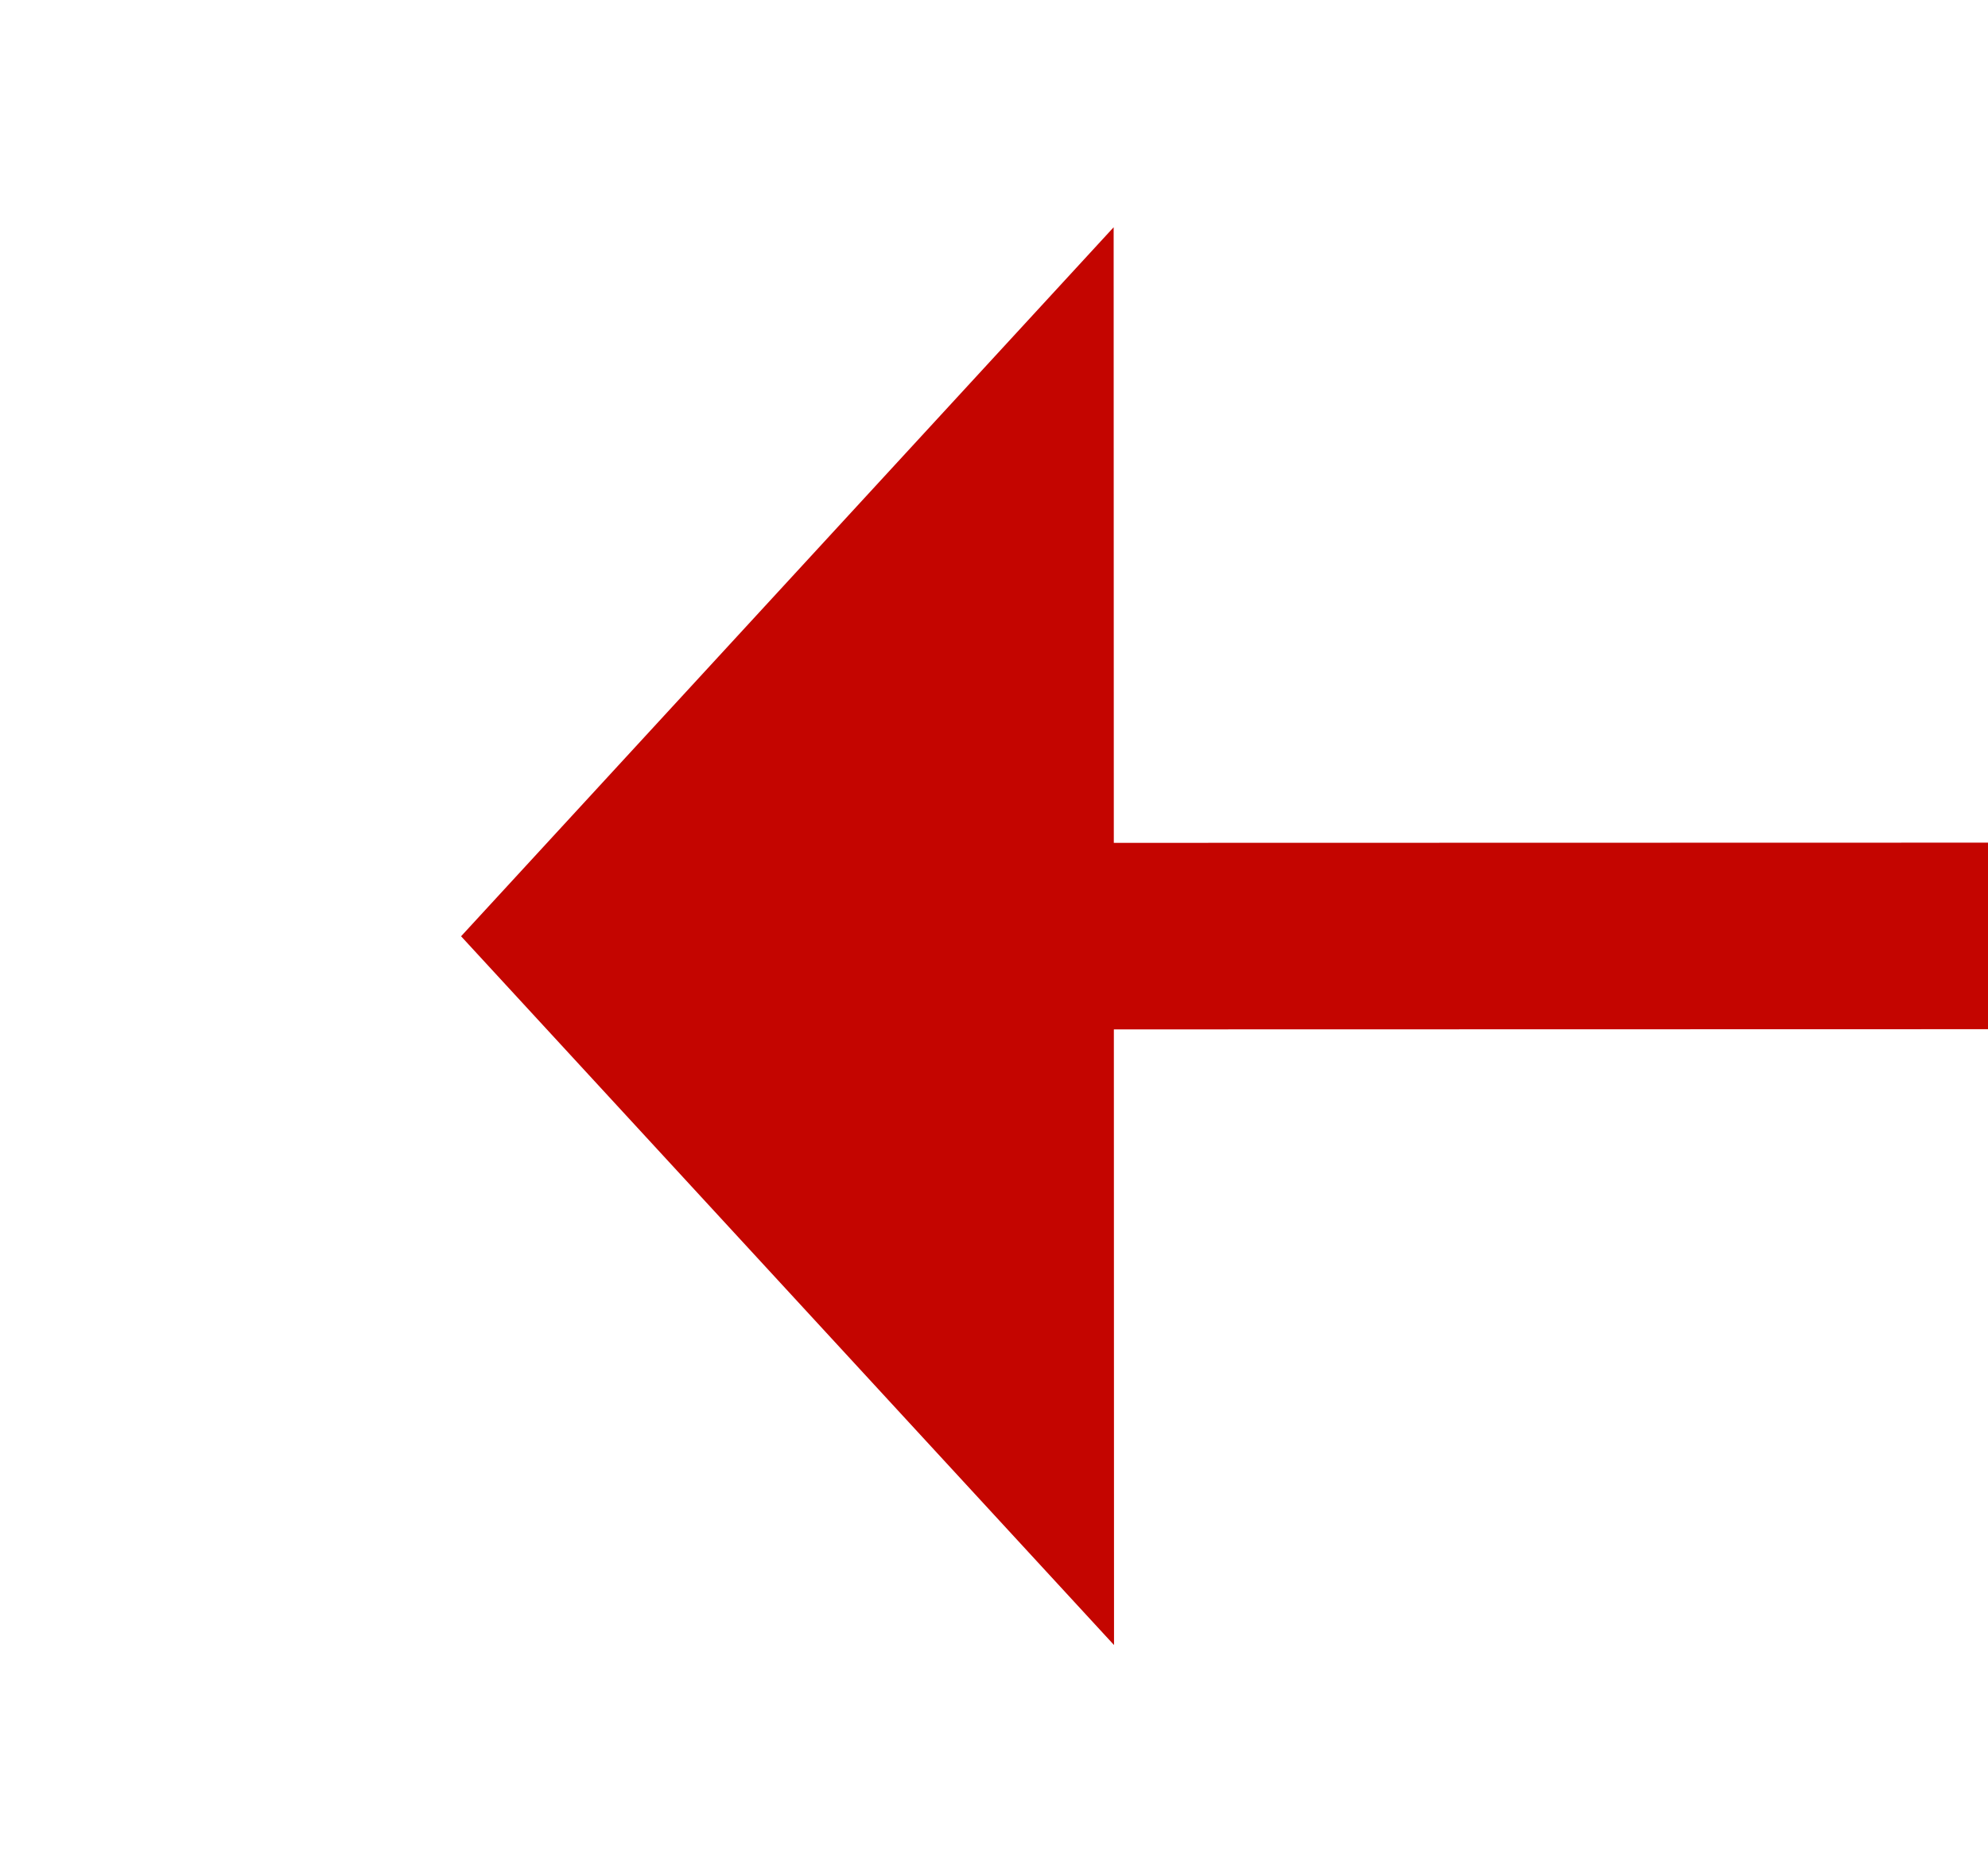 ﻿<?xml version="1.0" encoding="utf-8"?>
<svg version="1.1" xmlns:xlink="http://www.w3.org/1999/xlink" width="21.317px" height="20px" viewBox="762.137 465.039  21.317 20" xmlns="http://www.w3.org/2000/svg">
  <g transform="matrix(-0.401 -0.916 0.916 -0.401 647.336 1373.446 )">
    <path d="M 772.595 475.497  L 747 534  " stroke-width="2" stroke-dasharray="18,8" stroke="#c40500" fill="none" />
    <path d="M 779.157 479.459  L 775 470  L 765.231 473.367  L 779.157 479.459  Z " fill-rule="nonzero" fill="#c40500" stroke="none" />
  </g>
</svg>